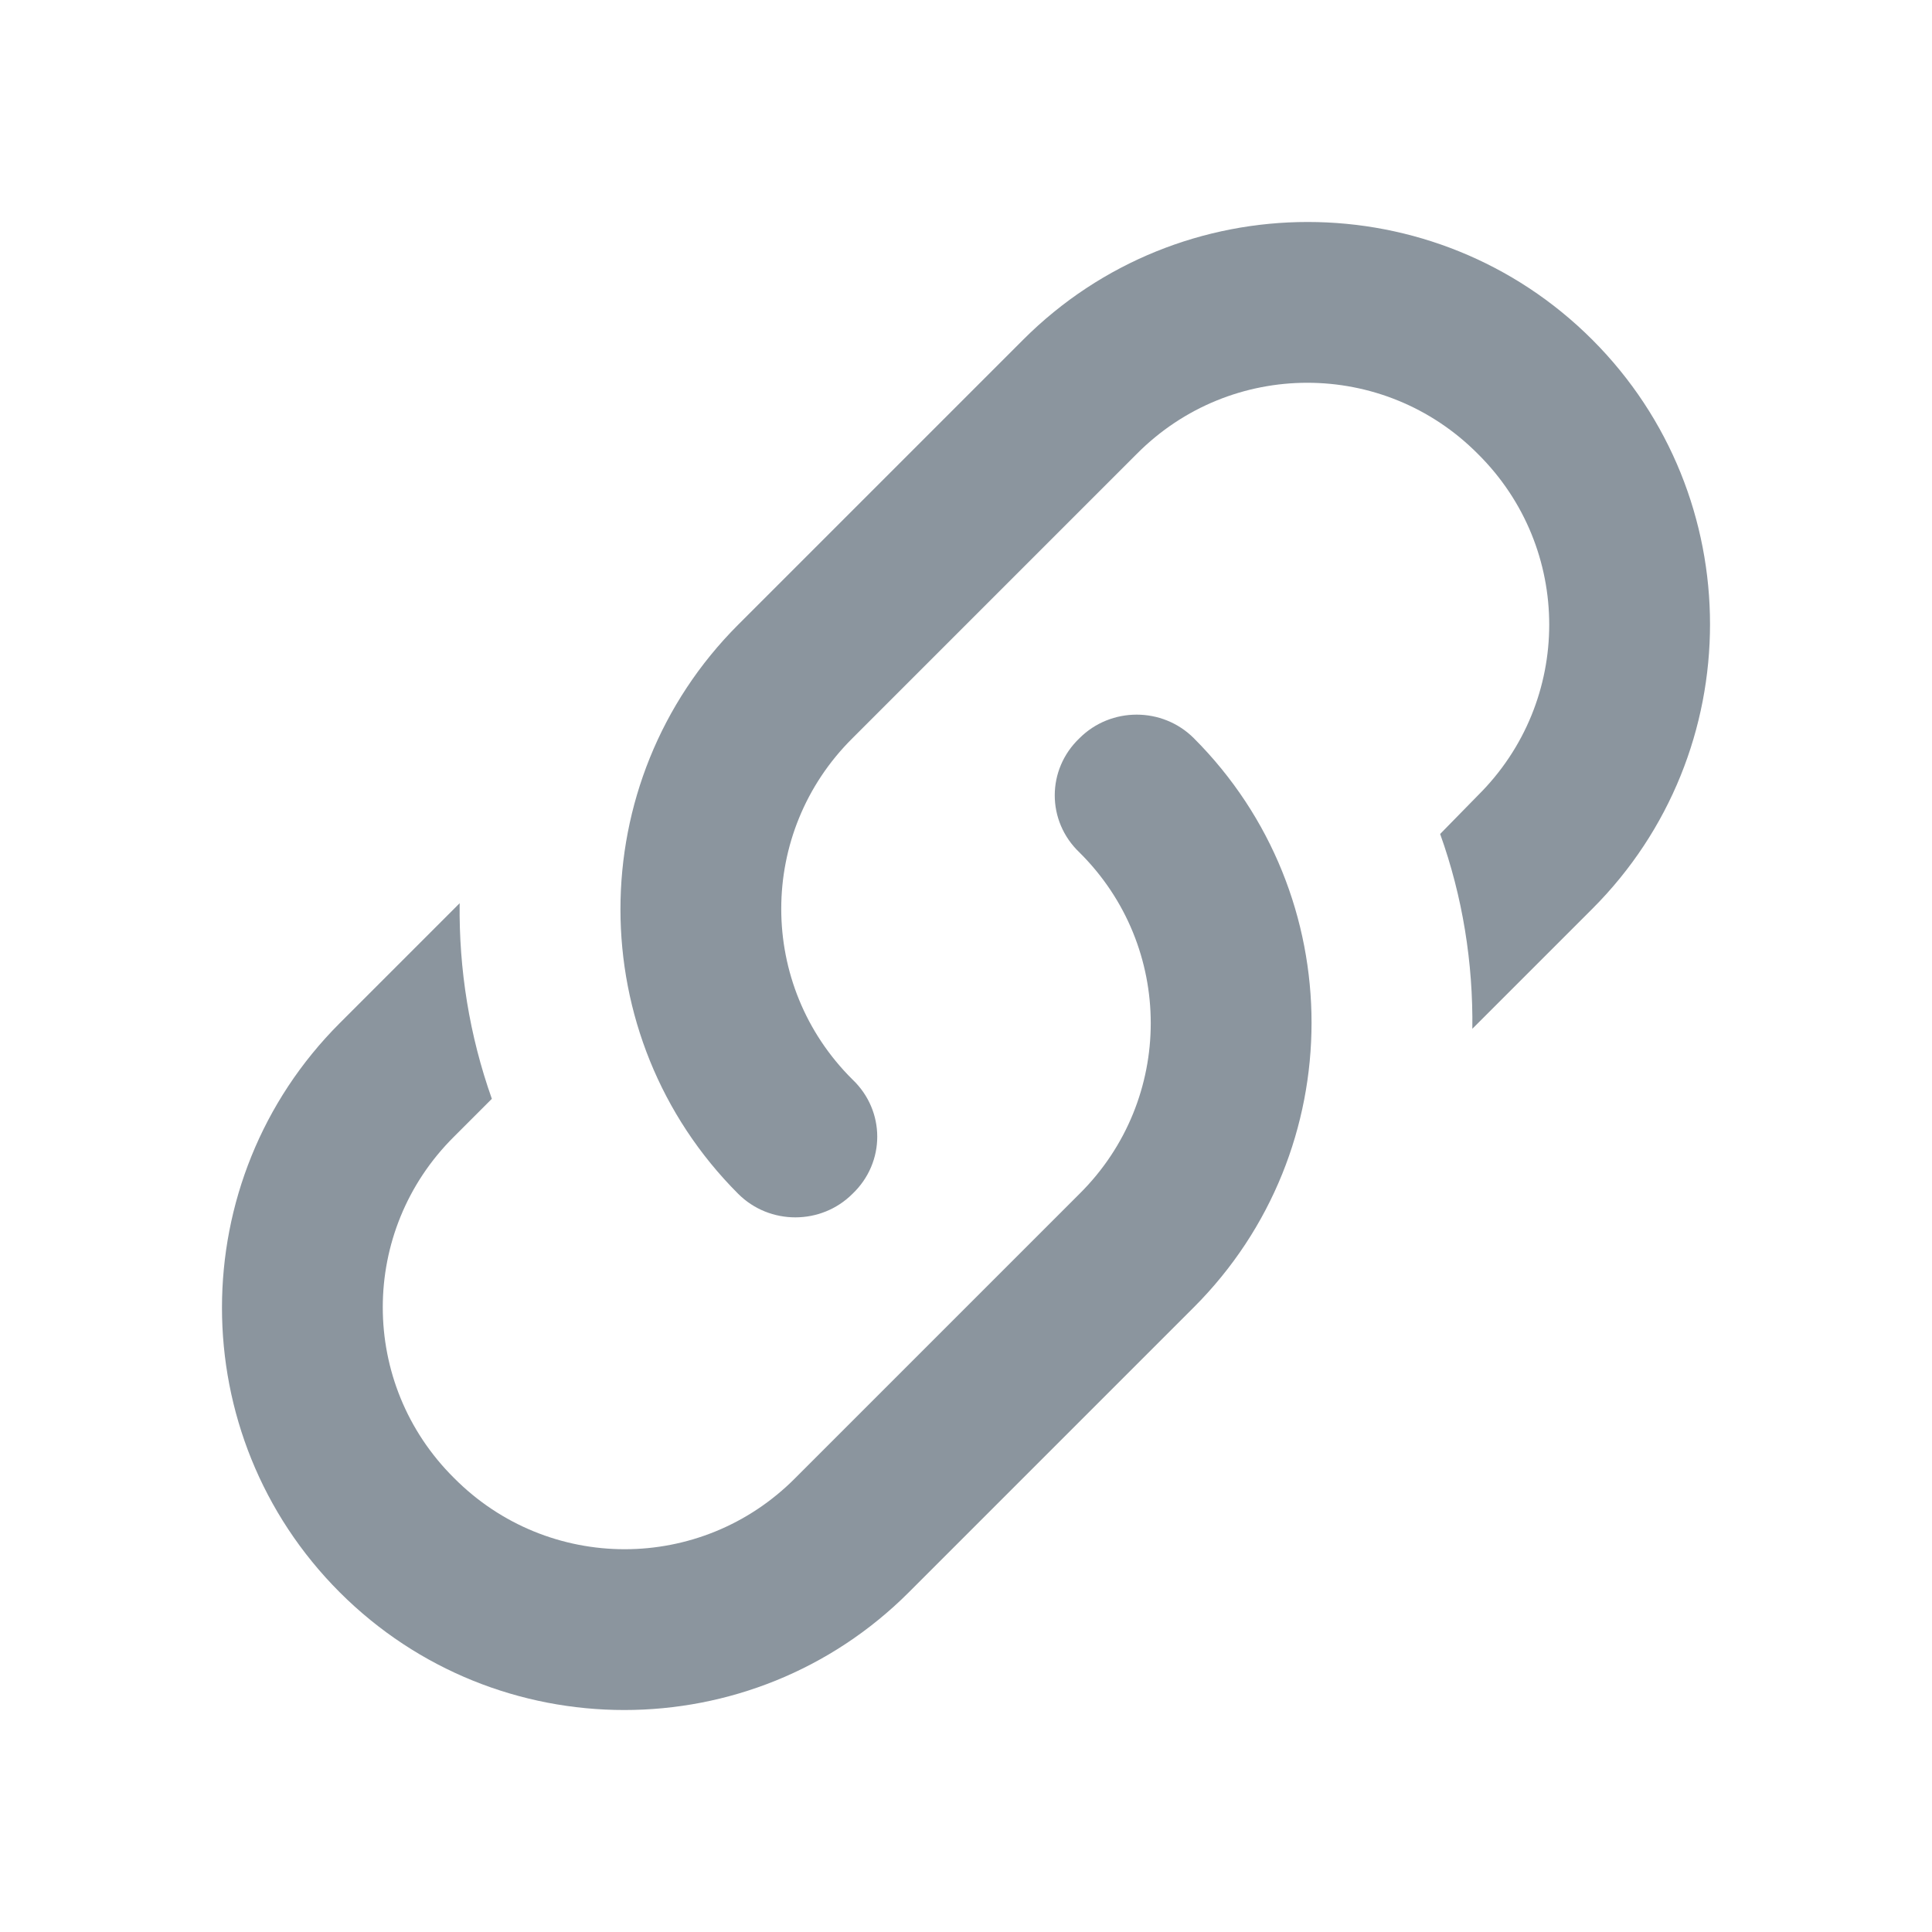 <svg xmlns="http://www.w3.org/2000/svg" width="24" height="24"><path fill-rule="evenodd" fill="#8B959E" d="M10.59 13.41c.41.39.41 1.03 0 1.42-.39.39-1.03.39-1.42 0-1.95-1.95-1.95-5.12 0-7.07l3.54-3.54c1.95-1.95 5.12-1.95 7.07 0 1.95 1.95 1.95 5.12 0 7.07l-1.49 1.49c.01-.82-.12-1.64-.4-2.42l.47-.48c1.18-1.17 1.18-3.07 0-4.24-1.17-1.18-3.07-1.18-4.24 0l-3.53 3.53c-1.18 1.17-1.18 3.07 0 4.24m2.82-4.24c.39-.39 1.03-.39 1.42 0 1.95 1.95 1.95 5.12 0 7.07l-3.54 3.54c-1.95 1.95-5.12 1.95-7.07 0-1.95-1.95-1.95-5.12 0-7.07l1.49-1.49c-.01.82.12 1.64.4 2.43l-.47.47c-1.18 1.17-1.18 3.07 0 4.24 1.17 1.18 3.07 1.18 4.24 0l3.53-3.53c1.18-1.17 1.18-3.07 0-4.24-.41-.39-.41-1.03 0-1.42z"/></svg>